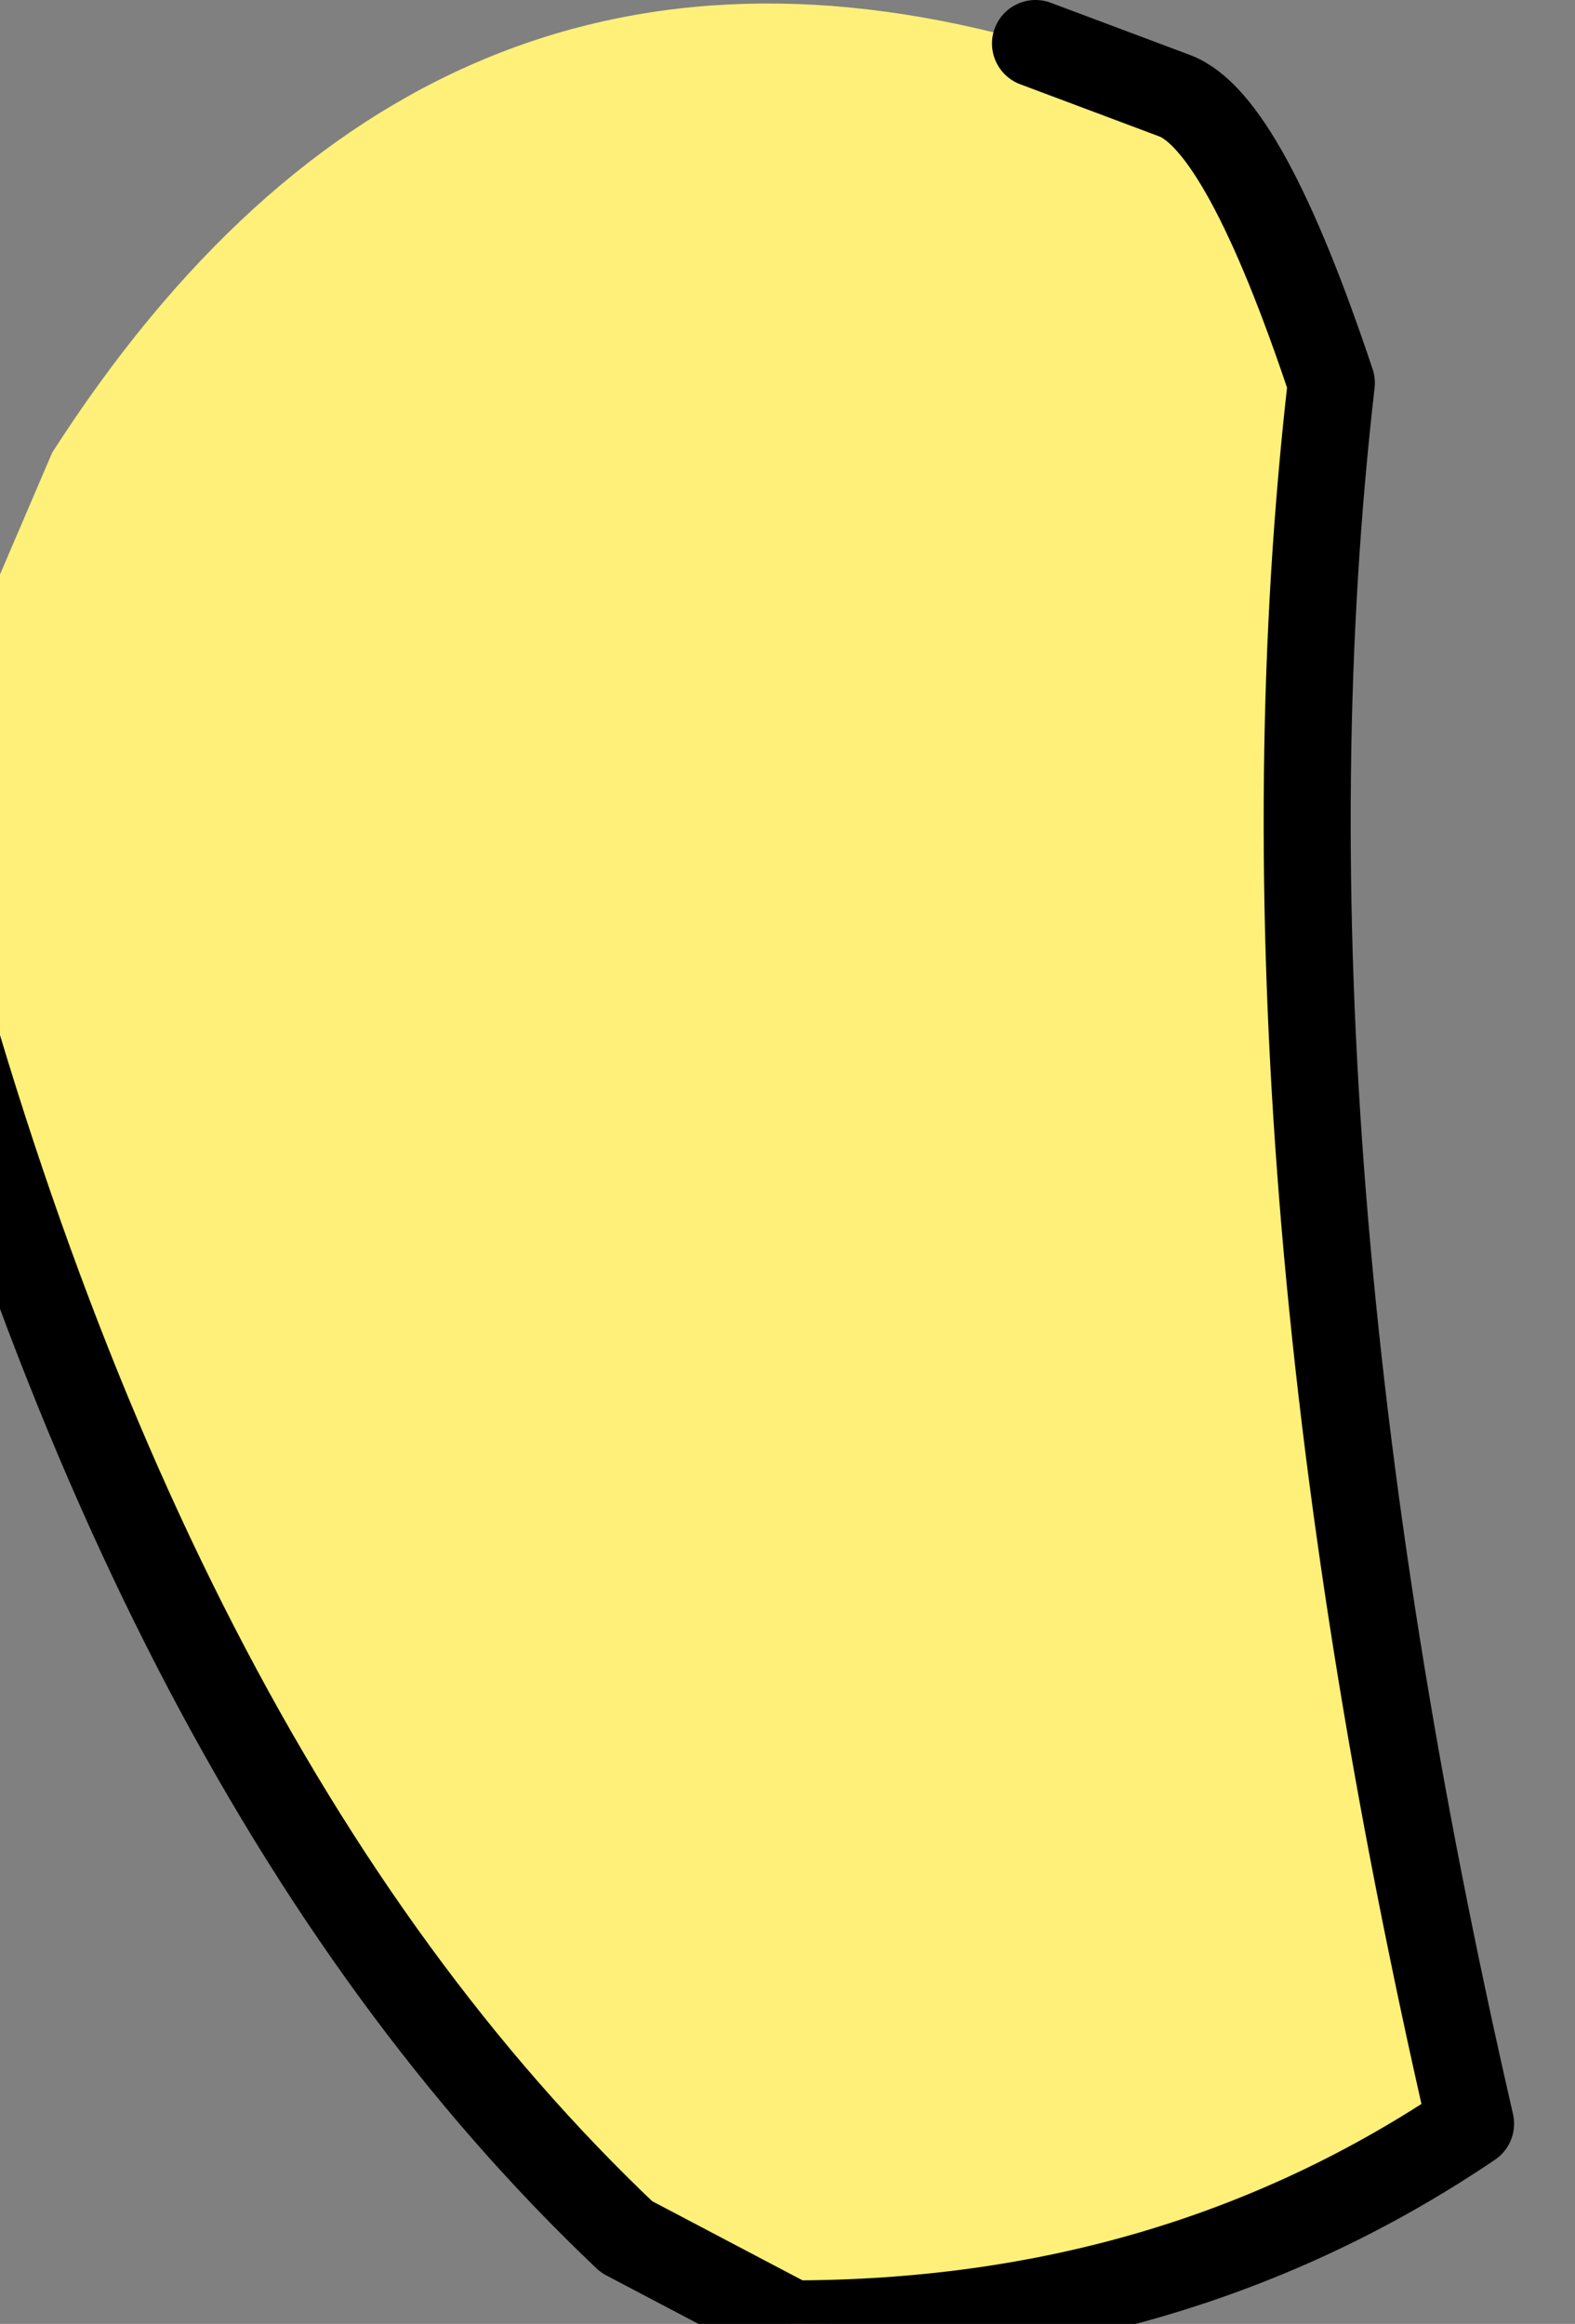 <?xml version="1.0" encoding="UTF-8" standalone="no"?>
<svg xmlns:xlink="http://www.w3.org/1999/xlink" height="13.35px" width="9.05px" xmlns="http://www.w3.org/2000/svg">
  <rect width="100%" height="100%" fill="#808080" stroke="none"/>
  <g transform="matrix(1.0, 0.0, 0.0, 1.0, 0.0, 0.0)">
    <path d="M-0.6 4.7 L0.3 2.6 Q2.45 -0.75 5.95 0.25 L6.75 0.55 Q7.15 0.7 7.65 2.2 7.15 6.55 8.45 12.2 6.75 13.35 4.55 13.35 L3.6 12.85 Q0.75 10.15 -0.6 4.7" fill="#fef078" fill-rule="evenodd" stroke="none"/>
    <path d="M5.95 0.25 L6.75 0.55 Q7.15 0.7 7.65 2.2 7.15 6.55 8.45 12.2 6.75 13.35 4.55 13.35 L3.6 12.85 Q0.75 10.15 -0.6 4.7" fill="none" stroke="#000000" stroke-linecap="round" stroke-linejoin="round" stroke-width="0.5"/>
  </g>
</svg>

